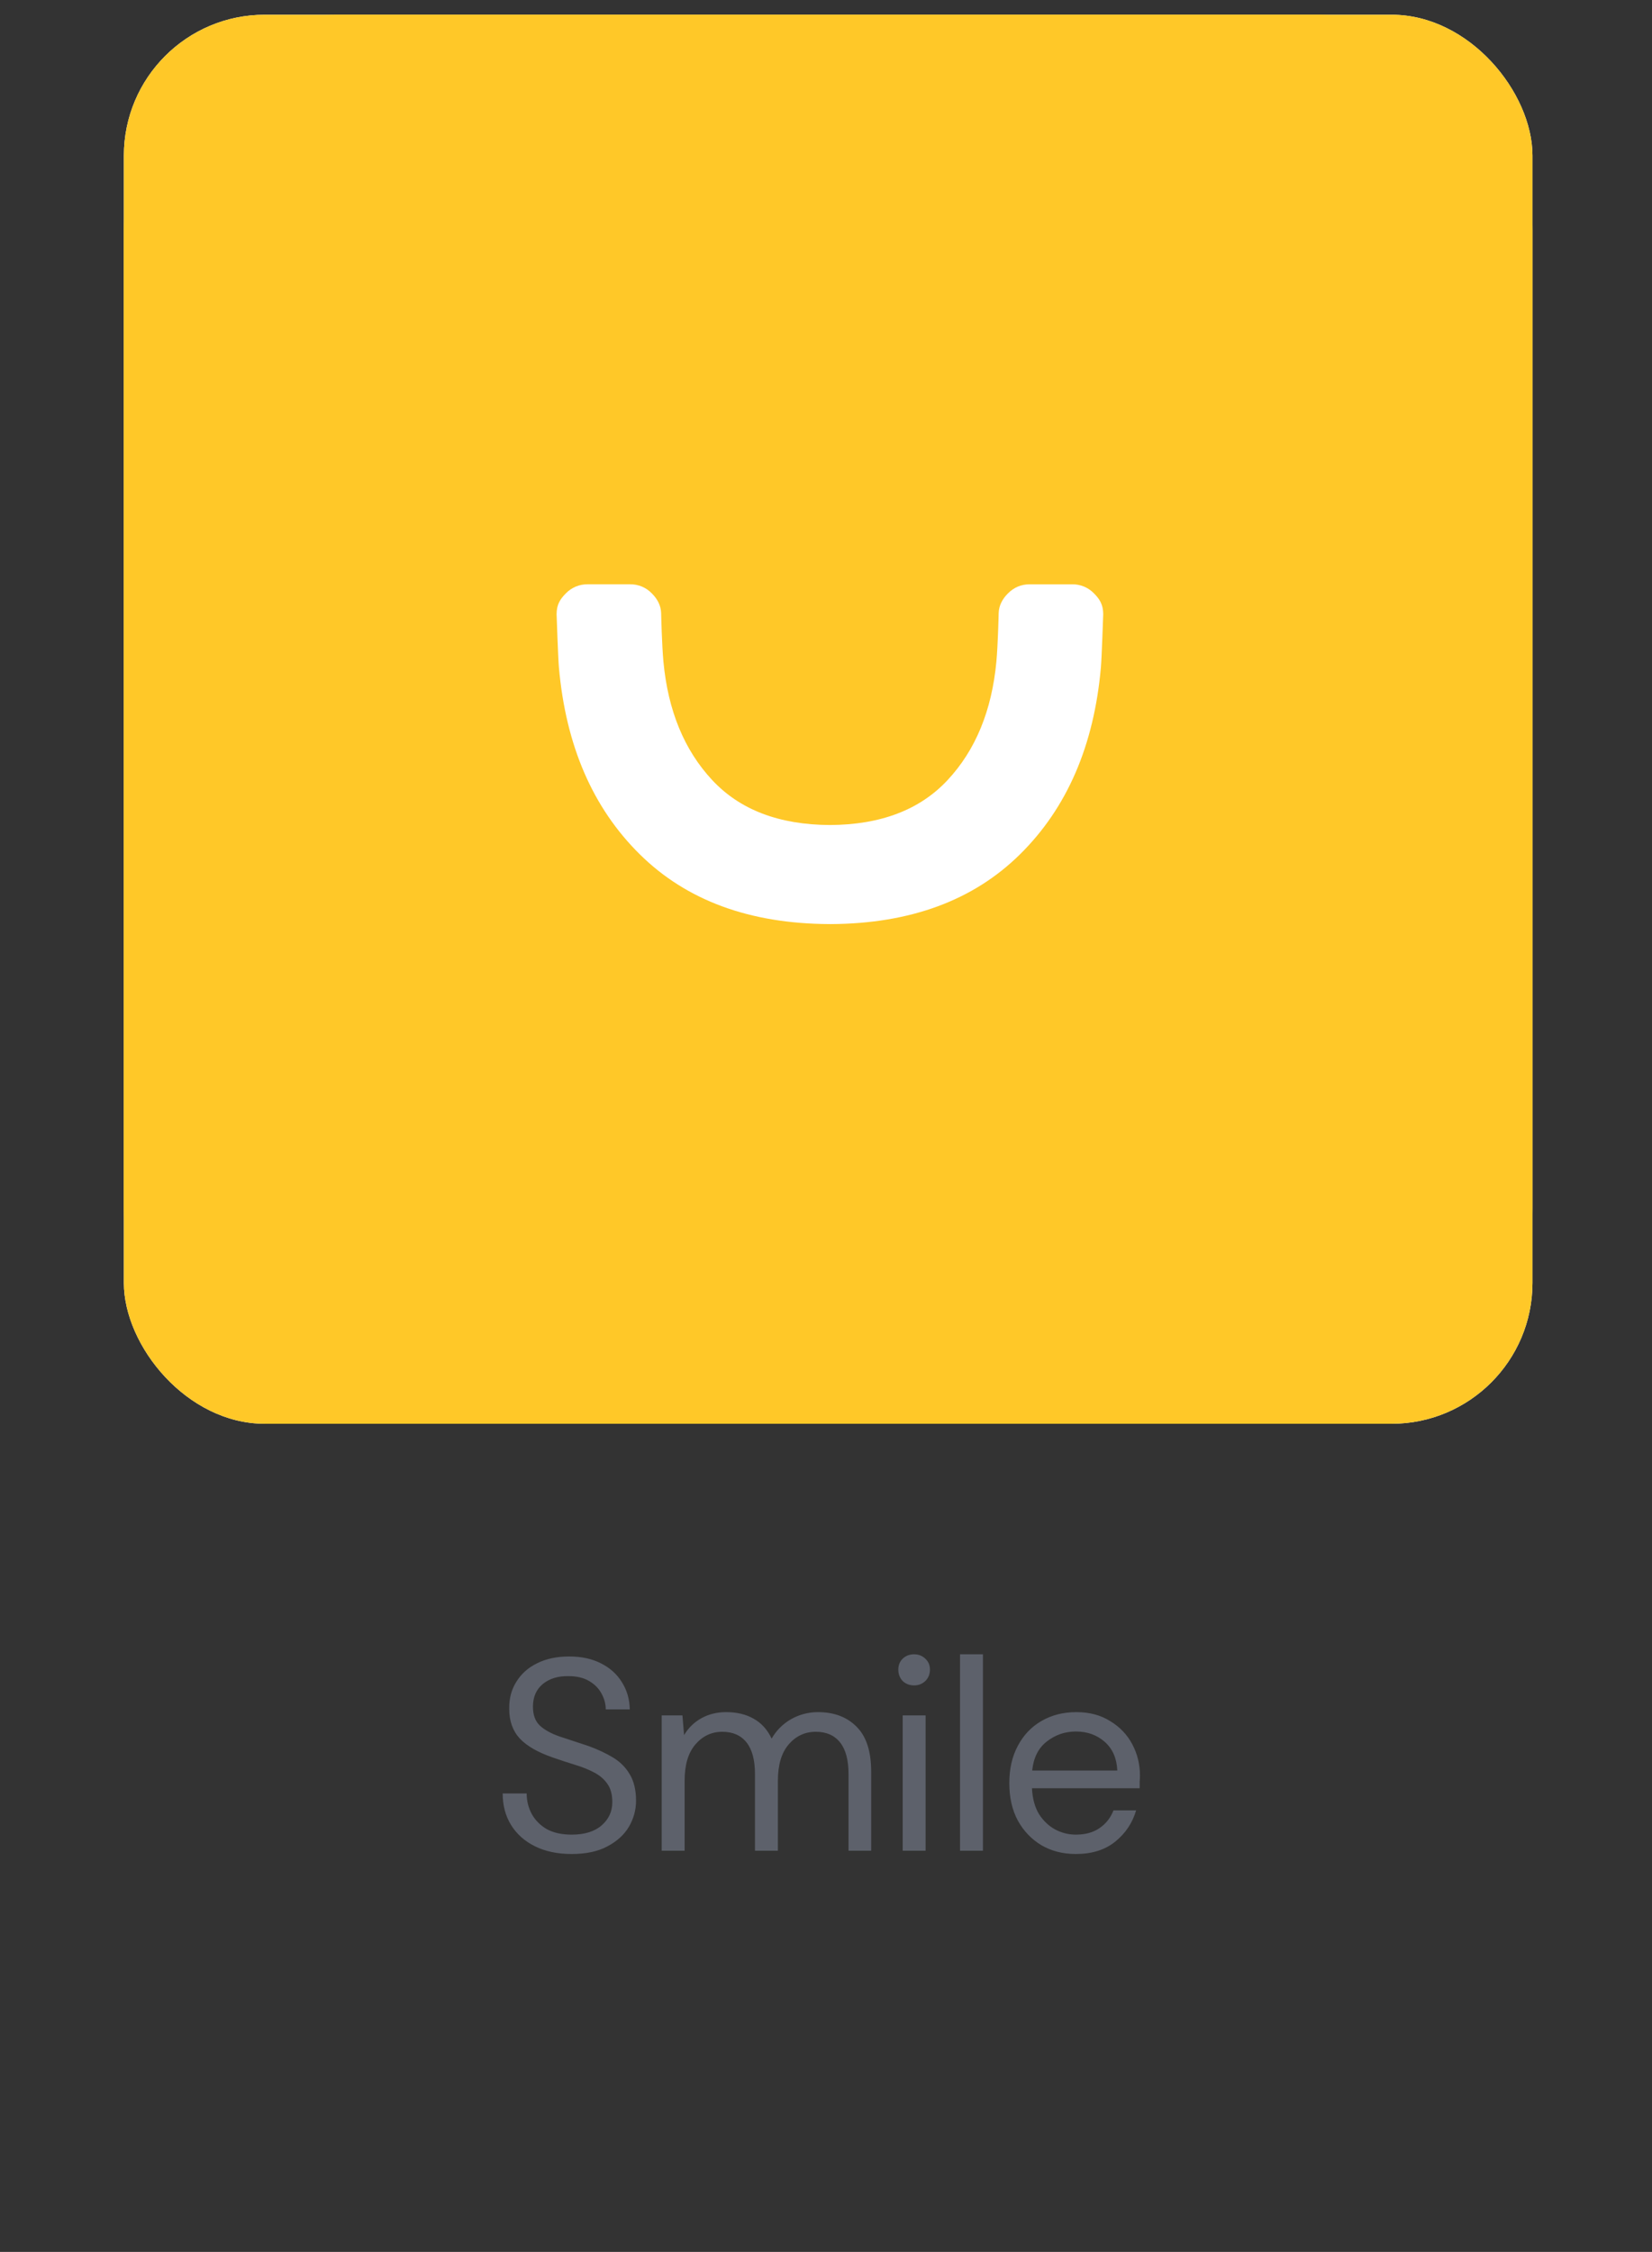 <svg width="102" height="139" viewBox="0 0 102 139" fill="none" xmlns="http://www.w3.org/2000/svg">
<rect x="0" y="0" width="102" height="139" fill="#333333" stroke="none"/>
<rect x="7.648" y="0.91" width="86.972" height="86.972" rx="8.697" fill="white"/>
<rect x="7.648" y="0.91" width="86.972" height="86.972" rx="8.697" fill="#FFC828"/>
<path fill-rule="evenodd" clip-rule="evenodd" d="M30.148 23.41H73.037V66.299H30.148V23.41Z" fill="white"/>
<path d="M7.648 14.271C7.648 6.891 13.635 0.91 21.009 0.91H81.261C88.639 0.91 94.621 6.896 94.621 14.271V74.523C94.621 81.901 88.635 87.883 81.261 87.883H21.008C13.631 87.883 7.648 81.897 7.648 74.523V14.27V14.271ZM66.2 36.066H63.578C63.056 36.066 62.608 36.252 62.231 36.631C61.889 36.975 61.674 37.381 61.661 37.843C61.654 38.126 61.614 39.783 61.521 40.83C61.238 43.864 60.232 46.305 58.507 48.151C56.795 49.988 54.374 50.909 51.245 50.925C48.11 50.91 45.688 49.989 43.975 48.152C42.25 46.304 41.244 43.865 40.961 40.83C40.868 39.783 40.828 38.127 40.821 37.844C40.807 37.381 40.594 36.975 40.251 36.632C40.078 36.45 39.868 36.306 39.636 36.208C39.404 36.111 39.155 36.062 38.903 36.065H36.282C36.03 36.062 35.78 36.111 35.548 36.208C35.316 36.306 35.106 36.45 34.932 36.632C34.591 36.975 34.366 37.315 34.366 37.913C34.366 37.913 34.459 40.639 34.508 41.182C34.933 46.021 36.599 49.871 39.508 52.738C42.389 55.581 46.28 57.013 51.182 57.039L51.299 57.04C56.202 57.014 60.093 55.581 62.974 52.738C65.883 49.871 67.549 46.02 67.974 41.183C68.023 40.639 68.116 37.913 68.116 37.913C68.116 37.315 67.891 36.975 67.55 36.631C67.376 36.449 67.166 36.306 66.934 36.208C66.701 36.111 66.452 36.063 66.2 36.066Z" fill="#FFC828"/>
<path d="M35.297 114.439C34.432 114.439 33.68 114.282 33.04 113.968C32.401 113.653 31.907 113.215 31.558 112.654C31.21 112.093 31.037 111.442 31.037 110.701H32.518C32.518 111.161 32.625 111.587 32.838 111.98C33.052 112.362 33.36 112.671 33.764 112.907C34.18 113.131 34.691 113.243 35.297 113.243C36.094 113.243 36.712 113.053 37.149 112.671C37.587 112.289 37.806 111.812 37.806 111.239C37.806 110.768 37.705 110.392 37.503 110.111C37.301 109.819 37.026 109.584 36.678 109.404C36.341 109.224 35.948 109.067 35.499 108.932C35.061 108.798 34.601 108.646 34.118 108.478C33.209 108.163 32.535 107.776 32.097 107.316C31.66 106.844 31.441 106.232 31.441 105.48C31.429 104.852 31.575 104.296 31.878 103.813C32.182 103.319 32.608 102.937 33.158 102.668C33.72 102.387 34.382 102.247 35.145 102.247C35.898 102.247 36.549 102.387 37.099 102.668C37.66 102.949 38.092 103.336 38.395 103.83C38.71 104.324 38.873 104.885 38.884 105.514H37.402C37.402 105.188 37.318 104.868 37.149 104.554C36.981 104.229 36.723 103.965 36.375 103.763C36.038 103.561 35.611 103.46 35.095 103.46C34.455 103.448 33.927 103.611 33.512 103.948C33.108 104.285 32.906 104.751 32.906 105.346C32.906 105.851 33.046 106.238 33.327 106.508C33.619 106.777 34.023 107.001 34.539 107.181C35.056 107.349 35.651 107.546 36.324 107.77C36.886 107.973 37.391 108.208 37.84 108.478C38.289 108.747 38.637 109.095 38.884 109.522C39.142 109.948 39.271 110.493 39.271 111.155C39.271 111.717 39.125 112.25 38.833 112.755C38.541 113.249 38.098 113.653 37.503 113.968C36.919 114.282 36.184 114.439 35.297 114.439ZM40.856 114.237V105.884H42.136L42.237 107.097C42.507 106.648 42.866 106.3 43.315 106.053C43.764 105.806 44.269 105.682 44.83 105.682C45.493 105.682 46.06 105.817 46.531 106.087C47.014 106.356 47.384 106.766 47.643 107.316C47.934 106.811 48.333 106.412 48.838 106.12C49.355 105.828 49.91 105.682 50.505 105.682C51.505 105.682 52.302 105.985 52.897 106.592C53.492 107.187 53.789 108.107 53.789 109.353V114.237H52.391V109.505C52.391 108.641 52.217 107.989 51.869 107.552C51.521 107.114 51.022 106.895 50.371 106.895C49.697 106.895 49.136 107.159 48.687 107.686C48.249 108.203 48.03 108.944 48.03 109.909V114.237H46.615V109.505C46.615 108.641 46.441 107.989 46.093 107.552C45.745 107.114 45.246 106.895 44.595 106.895C43.932 106.895 43.377 107.159 42.927 107.686C42.49 108.203 42.271 108.944 42.271 109.909V114.237H40.856ZM56.442 104.032C56.161 104.032 55.925 103.942 55.735 103.763C55.555 103.572 55.465 103.336 55.465 103.055C55.465 102.786 55.555 102.561 55.735 102.382C55.925 102.202 56.161 102.112 56.442 102.112C56.711 102.112 56.941 102.202 57.132 102.382C57.323 102.561 57.419 102.786 57.419 103.055C57.419 103.336 57.323 103.572 57.132 103.763C56.941 103.942 56.711 104.032 56.442 104.032ZM55.735 114.237V105.884H57.149V114.237H55.735ZM59.275 114.237V102.112H60.69V114.237H59.275ZM66.427 114.439C65.63 114.439 64.922 114.259 64.305 113.9C63.688 113.53 63.199 113.019 62.84 112.368C62.492 111.717 62.318 110.948 62.318 110.061C62.318 109.185 62.492 108.422 62.84 107.77C63.188 107.108 63.671 106.597 64.288 106.238C64.917 105.868 65.641 105.682 66.46 105.682C67.269 105.682 67.965 105.868 68.549 106.238C69.144 106.597 69.598 107.074 69.913 107.669C70.227 108.264 70.384 108.904 70.384 109.589C70.384 109.713 70.379 109.836 70.367 109.96C70.367 110.083 70.367 110.223 70.367 110.381H63.716C63.749 111.021 63.895 111.554 64.153 111.98C64.423 112.396 64.754 112.71 65.147 112.923C65.551 113.137 65.978 113.243 66.427 113.243C67.01 113.243 67.499 113.109 67.892 112.839C68.285 112.57 68.571 112.205 68.751 111.745H70.148C69.924 112.519 69.492 113.165 68.852 113.681C68.223 114.186 67.415 114.439 66.427 114.439ZM66.427 106.878C65.753 106.878 65.153 107.086 64.625 107.501C64.109 107.905 63.811 108.5 63.732 109.286H68.986C68.953 108.534 68.695 107.944 68.212 107.518C67.729 107.091 67.134 106.878 66.427 106.878Z" fill="#5D616B"/>
</svg>
